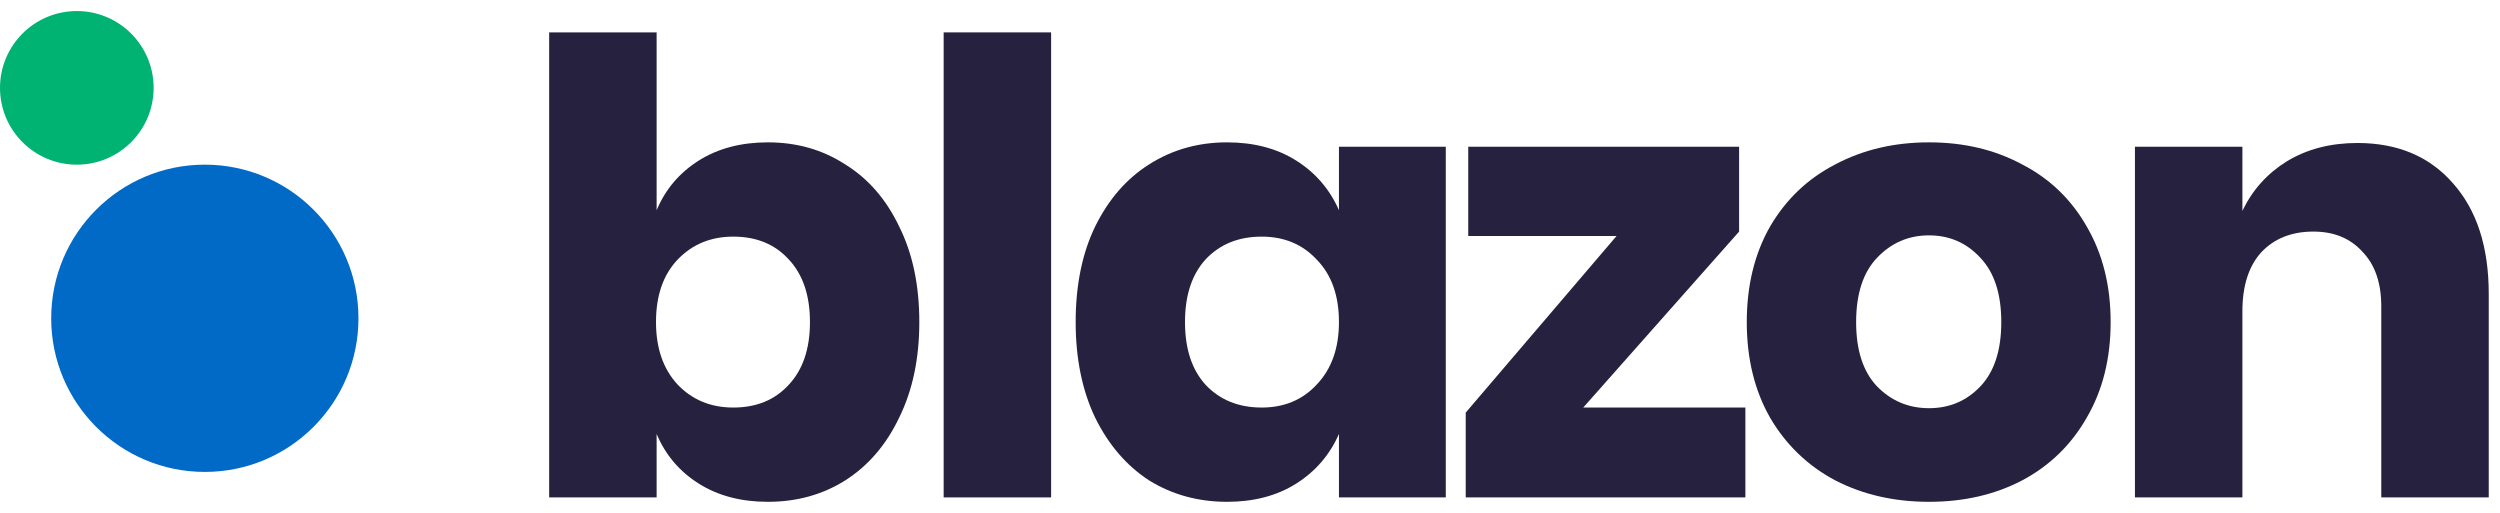 <svg width="117" height="24" viewBox="0 0 117 24" fill="none" xmlns="http://www.w3.org/2000/svg">
<path d="M35.936 6.662C37.289 6.662 38.494 7.005 39.553 7.692C40.632 8.358 41.475 9.329 42.082 10.603C42.71 11.858 43.024 13.348 43.024 15.074C43.024 16.779 42.71 18.269 42.082 19.544C41.475 20.818 40.632 21.799 39.553 22.485C38.494 23.151 37.289 23.485 35.936 23.485C34.681 23.485 33.603 23.201 32.701 22.632C31.799 22.063 31.142 21.289 30.73 20.308V23.279H25.701V1.516H30.73V9.839C31.142 8.858 31.799 8.084 32.701 7.515C33.603 6.947 34.681 6.662 35.936 6.662ZM34.318 11.074C33.26 11.074 32.387 11.437 31.701 12.162C31.034 12.868 30.701 13.838 30.701 15.074C30.701 16.289 31.034 17.26 31.701 17.985C32.387 18.711 33.26 19.073 34.318 19.073C35.397 19.073 36.259 18.72 36.906 18.015C37.573 17.309 37.906 16.328 37.906 15.074C37.906 13.819 37.573 12.838 36.906 12.133C36.259 11.427 35.397 11.074 34.318 11.074Z" fill="#26213F"/>
<path d="M49.192 1.516V23.279H44.163V1.516H49.192Z" fill="#26213F"/>
<path d="M57.428 6.662C58.683 6.662 59.762 6.947 60.663 7.515C61.565 8.084 62.232 8.858 62.663 9.839V6.868H67.663V23.279H62.663V20.308C62.232 21.289 61.565 22.063 60.663 22.632C59.762 23.201 58.683 23.485 57.428 23.485C56.075 23.485 54.86 23.151 53.782 22.485C52.723 21.799 51.88 20.818 51.252 19.544C50.645 18.269 50.341 16.779 50.341 15.074C50.341 13.348 50.645 11.858 51.252 10.603C51.88 9.329 52.723 8.358 53.782 7.692C54.86 7.005 56.075 6.662 57.428 6.662ZM59.046 11.074C57.968 11.074 57.095 11.427 56.428 12.133C55.781 12.838 55.458 13.819 55.458 15.074C55.458 16.328 55.781 17.309 56.428 18.015C57.095 18.72 57.968 19.073 59.046 19.073C60.105 19.073 60.967 18.711 61.634 17.985C62.32 17.26 62.663 16.289 62.663 15.074C62.663 13.838 62.32 12.868 61.634 12.162C60.967 11.437 60.105 11.074 59.046 11.074Z" fill="#26213F"/>
<path d="M74.096 19.073H81.684V23.279H68.596V19.309L75.655 11.044H68.714V6.868H81.39V10.838L74.096 19.073Z" fill="#26213F"/>
<path d="M90.278 6.662C91.906 6.662 93.356 7.005 94.631 7.692C95.925 8.358 96.935 9.329 97.66 10.603C98.405 11.878 98.778 13.368 98.778 15.074C98.778 16.779 98.405 18.269 97.66 19.544C96.935 20.818 95.925 21.799 94.631 22.485C93.356 23.151 91.906 23.485 90.278 23.485C88.651 23.485 87.19 23.151 85.896 22.485C84.602 21.799 83.583 20.818 82.838 19.544C82.112 18.269 81.749 16.779 81.749 15.074C81.749 13.368 82.112 11.878 82.838 10.603C83.583 9.329 84.602 8.358 85.896 7.692C87.19 7.005 88.651 6.662 90.278 6.662ZM90.278 11.015C89.317 11.015 88.504 11.368 87.837 12.074C87.19 12.76 86.867 13.76 86.867 15.074C86.867 16.387 87.19 17.387 87.837 18.073C88.504 18.76 89.317 19.103 90.278 19.103C91.239 19.103 92.043 18.76 92.69 18.073C93.337 17.387 93.66 16.387 93.66 15.074C93.66 13.76 93.337 12.76 92.69 12.074C92.043 11.368 91.239 11.015 90.278 11.015Z" fill="#26213F"/>
<path d="M110.326 6.692C112.208 6.692 113.698 7.319 114.796 8.574C115.914 9.829 116.473 11.554 116.473 13.75V23.279H111.444V14.338C111.444 13.24 111.15 12.387 110.561 11.78C109.993 11.152 109.228 10.838 108.267 10.838C107.248 10.838 106.434 11.162 105.826 11.809C105.238 12.456 104.944 13.378 104.944 14.574V23.279H99.915V6.868H104.944V9.868C105.415 8.888 106.111 8.113 107.032 7.545C107.973 6.976 109.071 6.692 110.326 6.692Z" fill="#26213F"/>
<ellipse cx="9.586" cy="14.896" rx="7.19" ry="7.19" transform="rotate(-180 9.586 14.896)" fill="#006AC6"/>
<ellipse cx="3.595" cy="4.112" rx="3.595" ry="3.595" transform="rotate(-180 3.595 4.112)" fill="#00B373"/>
</svg>
